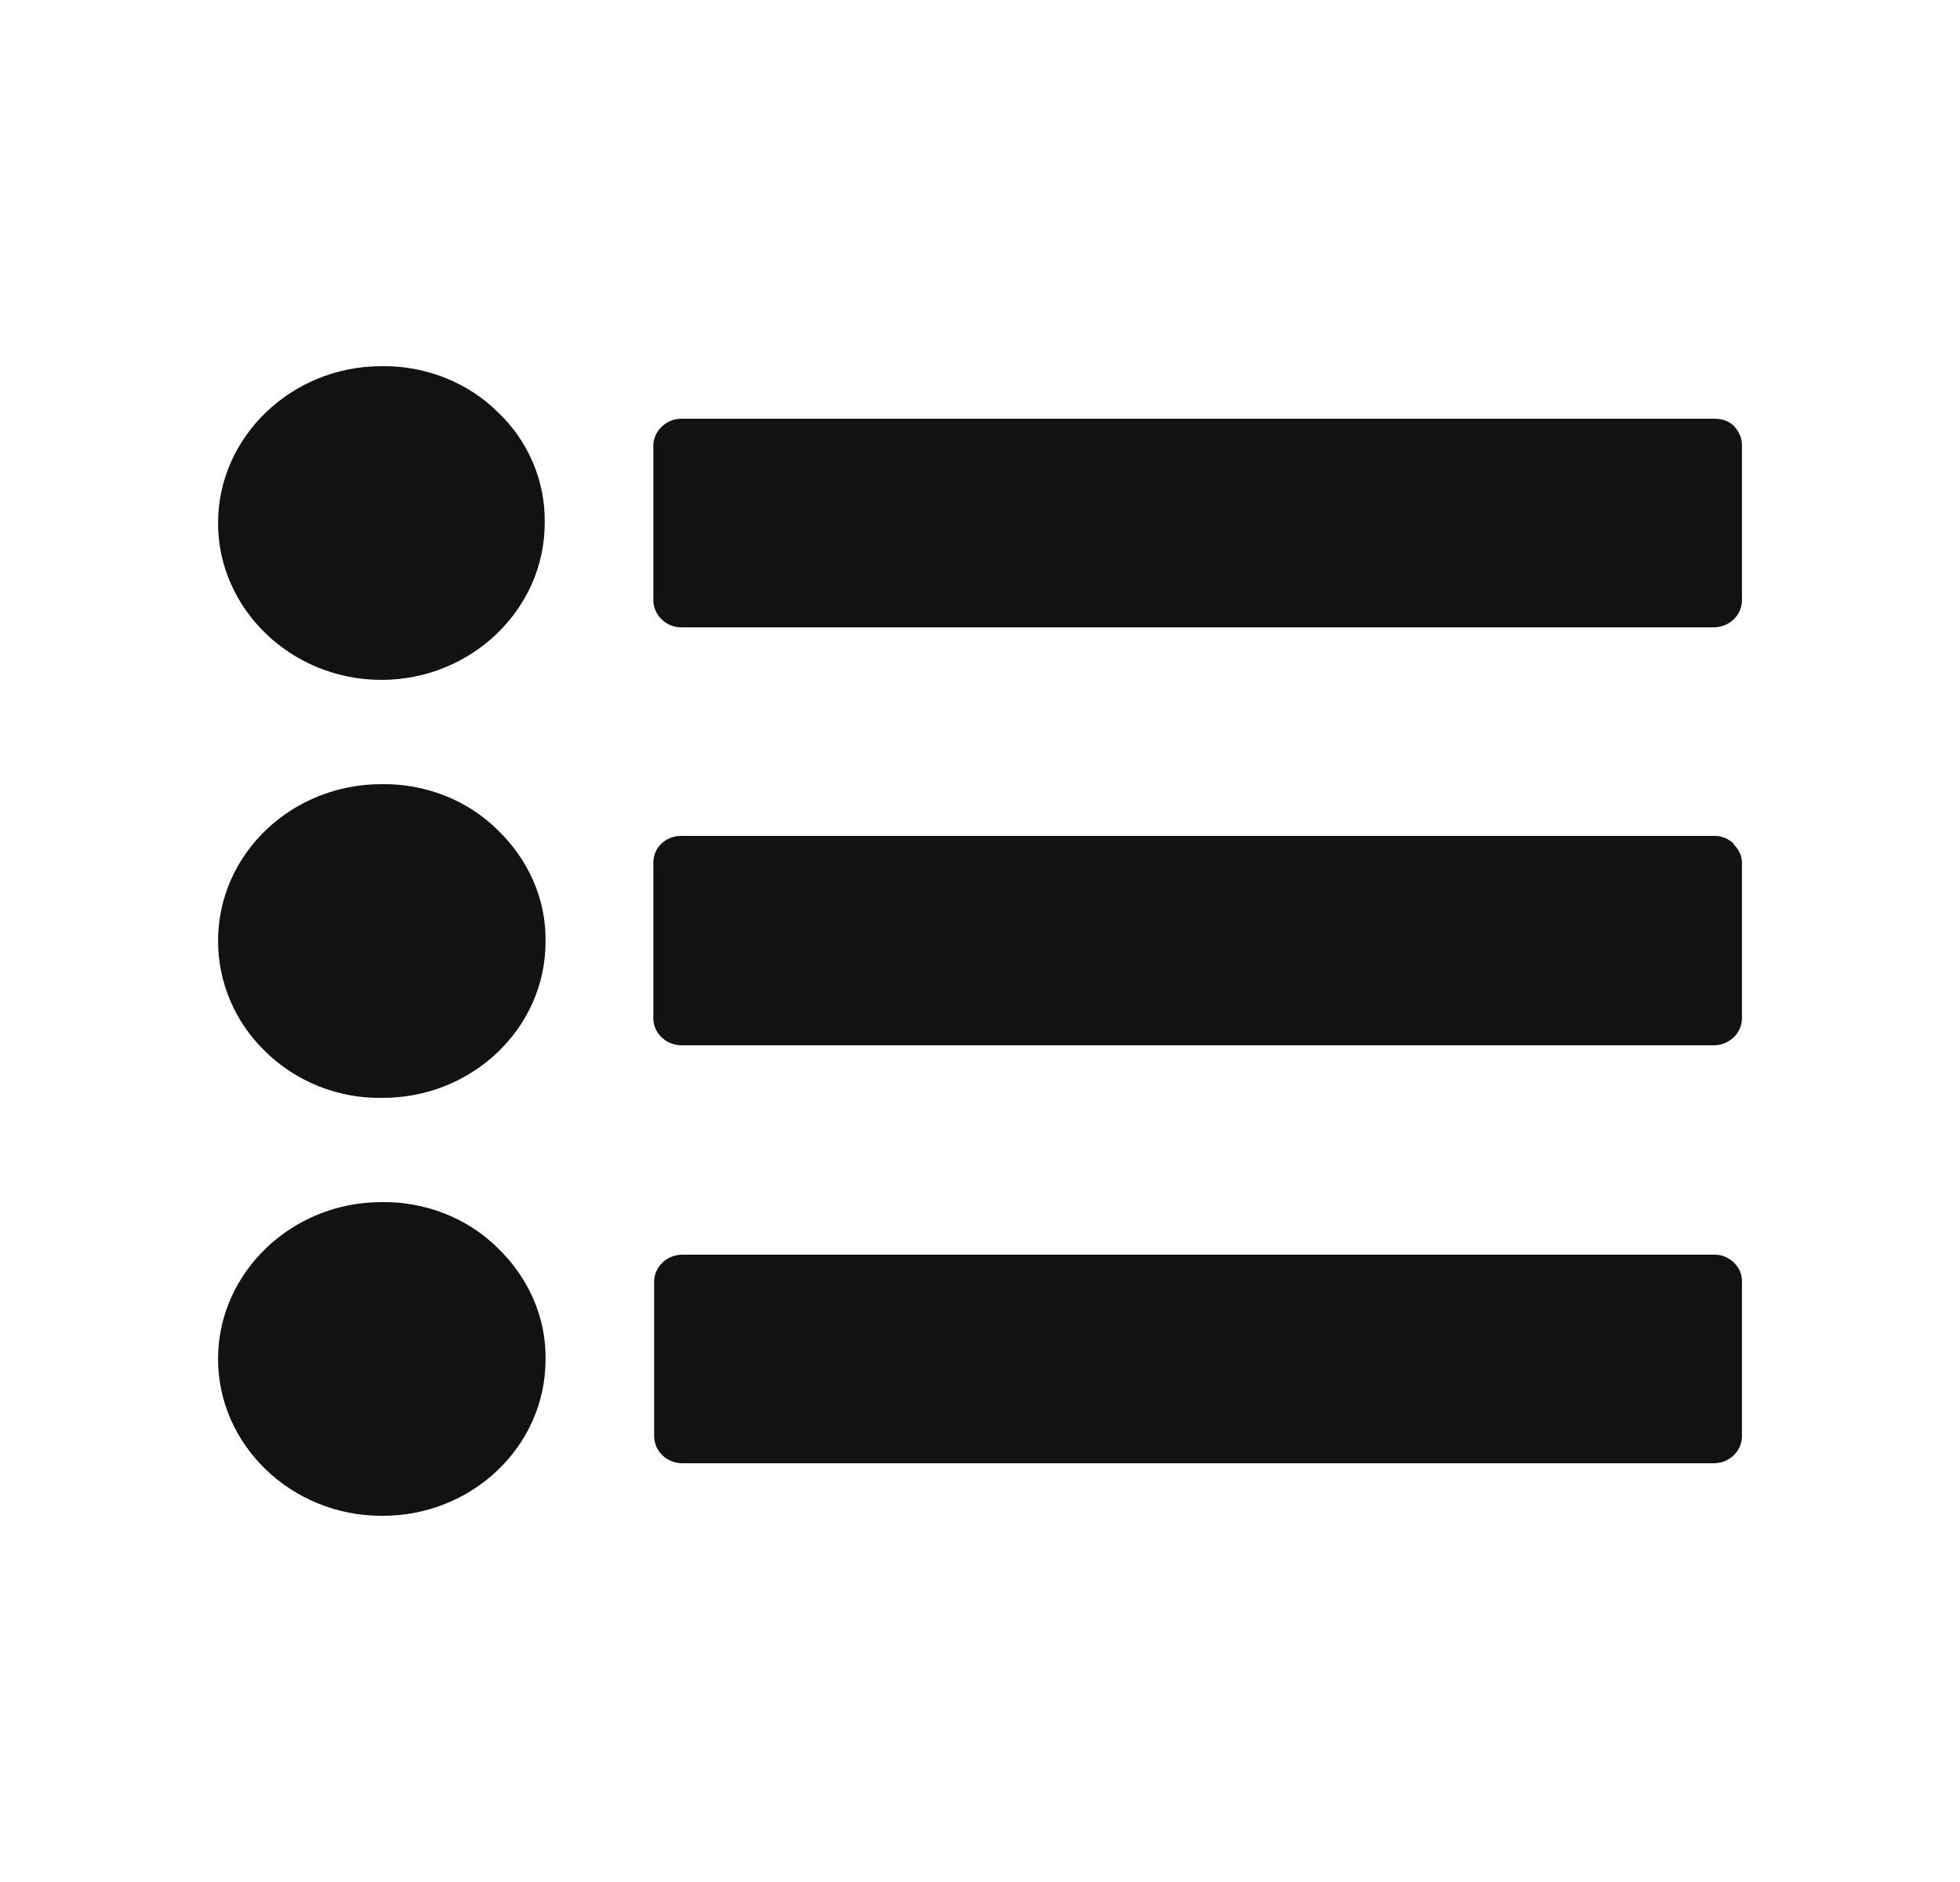 <svg version="1.2" xmlns="http://www.w3.org/2000/svg" xmlns:xlink="http://www.w3.org/1999/xlink" overflow="visible" preserveAspectRatio="none" viewBox="0 0 24 24" width="25" height="24"><g><path xmlns:default="http://www.w3.org/2000/svg" id="list-ul" d="M6.09,15.91c-0.37-0.38-0.89-0.59-1.42-0.58c-1.1,0-2,0.9-2,2s0.9,2,2,2c1.1,0.01,2.01-0.88,2.01-1.99  C6.69,16.8,6.47,16.29,6.09,15.91z M6.09,10.58C5.72,10.2,5.2,9.99,4.67,10c-1.1,0-2,0.89-2,2c0,0.53,0.21,1.04,0.58,1.41  c0.37,0.38,0.89,0.6,1.42,0.59c1.1,0.01,2.01-0.88,2.01-1.99C6.69,11.47,6.47,10.96,6.09,10.58z M21.23,16.1  C21.17,16.04,21.09,16,21,16H8.34c-0.18,0.01-0.32,0.15-0.33,0.33v2c0.01,0.18,0.15,0.32,0.33,0.33H21  c0.18-0.01,0.32-0.15,0.33-0.33v-2C21.33,16.24,21.29,16.16,21.23,16.1z M6.09,5.25C5.72,4.87,5.2,4.66,4.67,4.67c-1.1,0-2,0.9-2,2  s0.9,2,2,2s2-0.9,2-2C6.68,6.14,6.47,5.62,6.09,5.25z M21.23,10.76c-0.06-0.06-0.14-0.1-0.23-0.1H8.34C8.15,10.66,8,10.81,8,11l0,0  v2c0.01,0.18,0.15,0.32,0.33,0.33H21c0.18-0.01,0.32-0.15,0.33-0.33v-2c0-0.09-0.04-0.17-0.1-0.23V10.76z M21.23,5.43  C21.17,5.37,21.09,5.34,21,5.34H8.34C8.16,5.34,8.01,5.49,8,5.67v2C8.01,7.85,8.16,8,8.34,8H21c0.18-0.01,0.32-0.15,0.33-0.33v-2  C21.33,5.58,21.29,5.5,21.23,5.43L21.23,5.43z" style="fill: rgb(18, 18, 18);" vector-effect="non-scaling-stroke"/></g></svg>